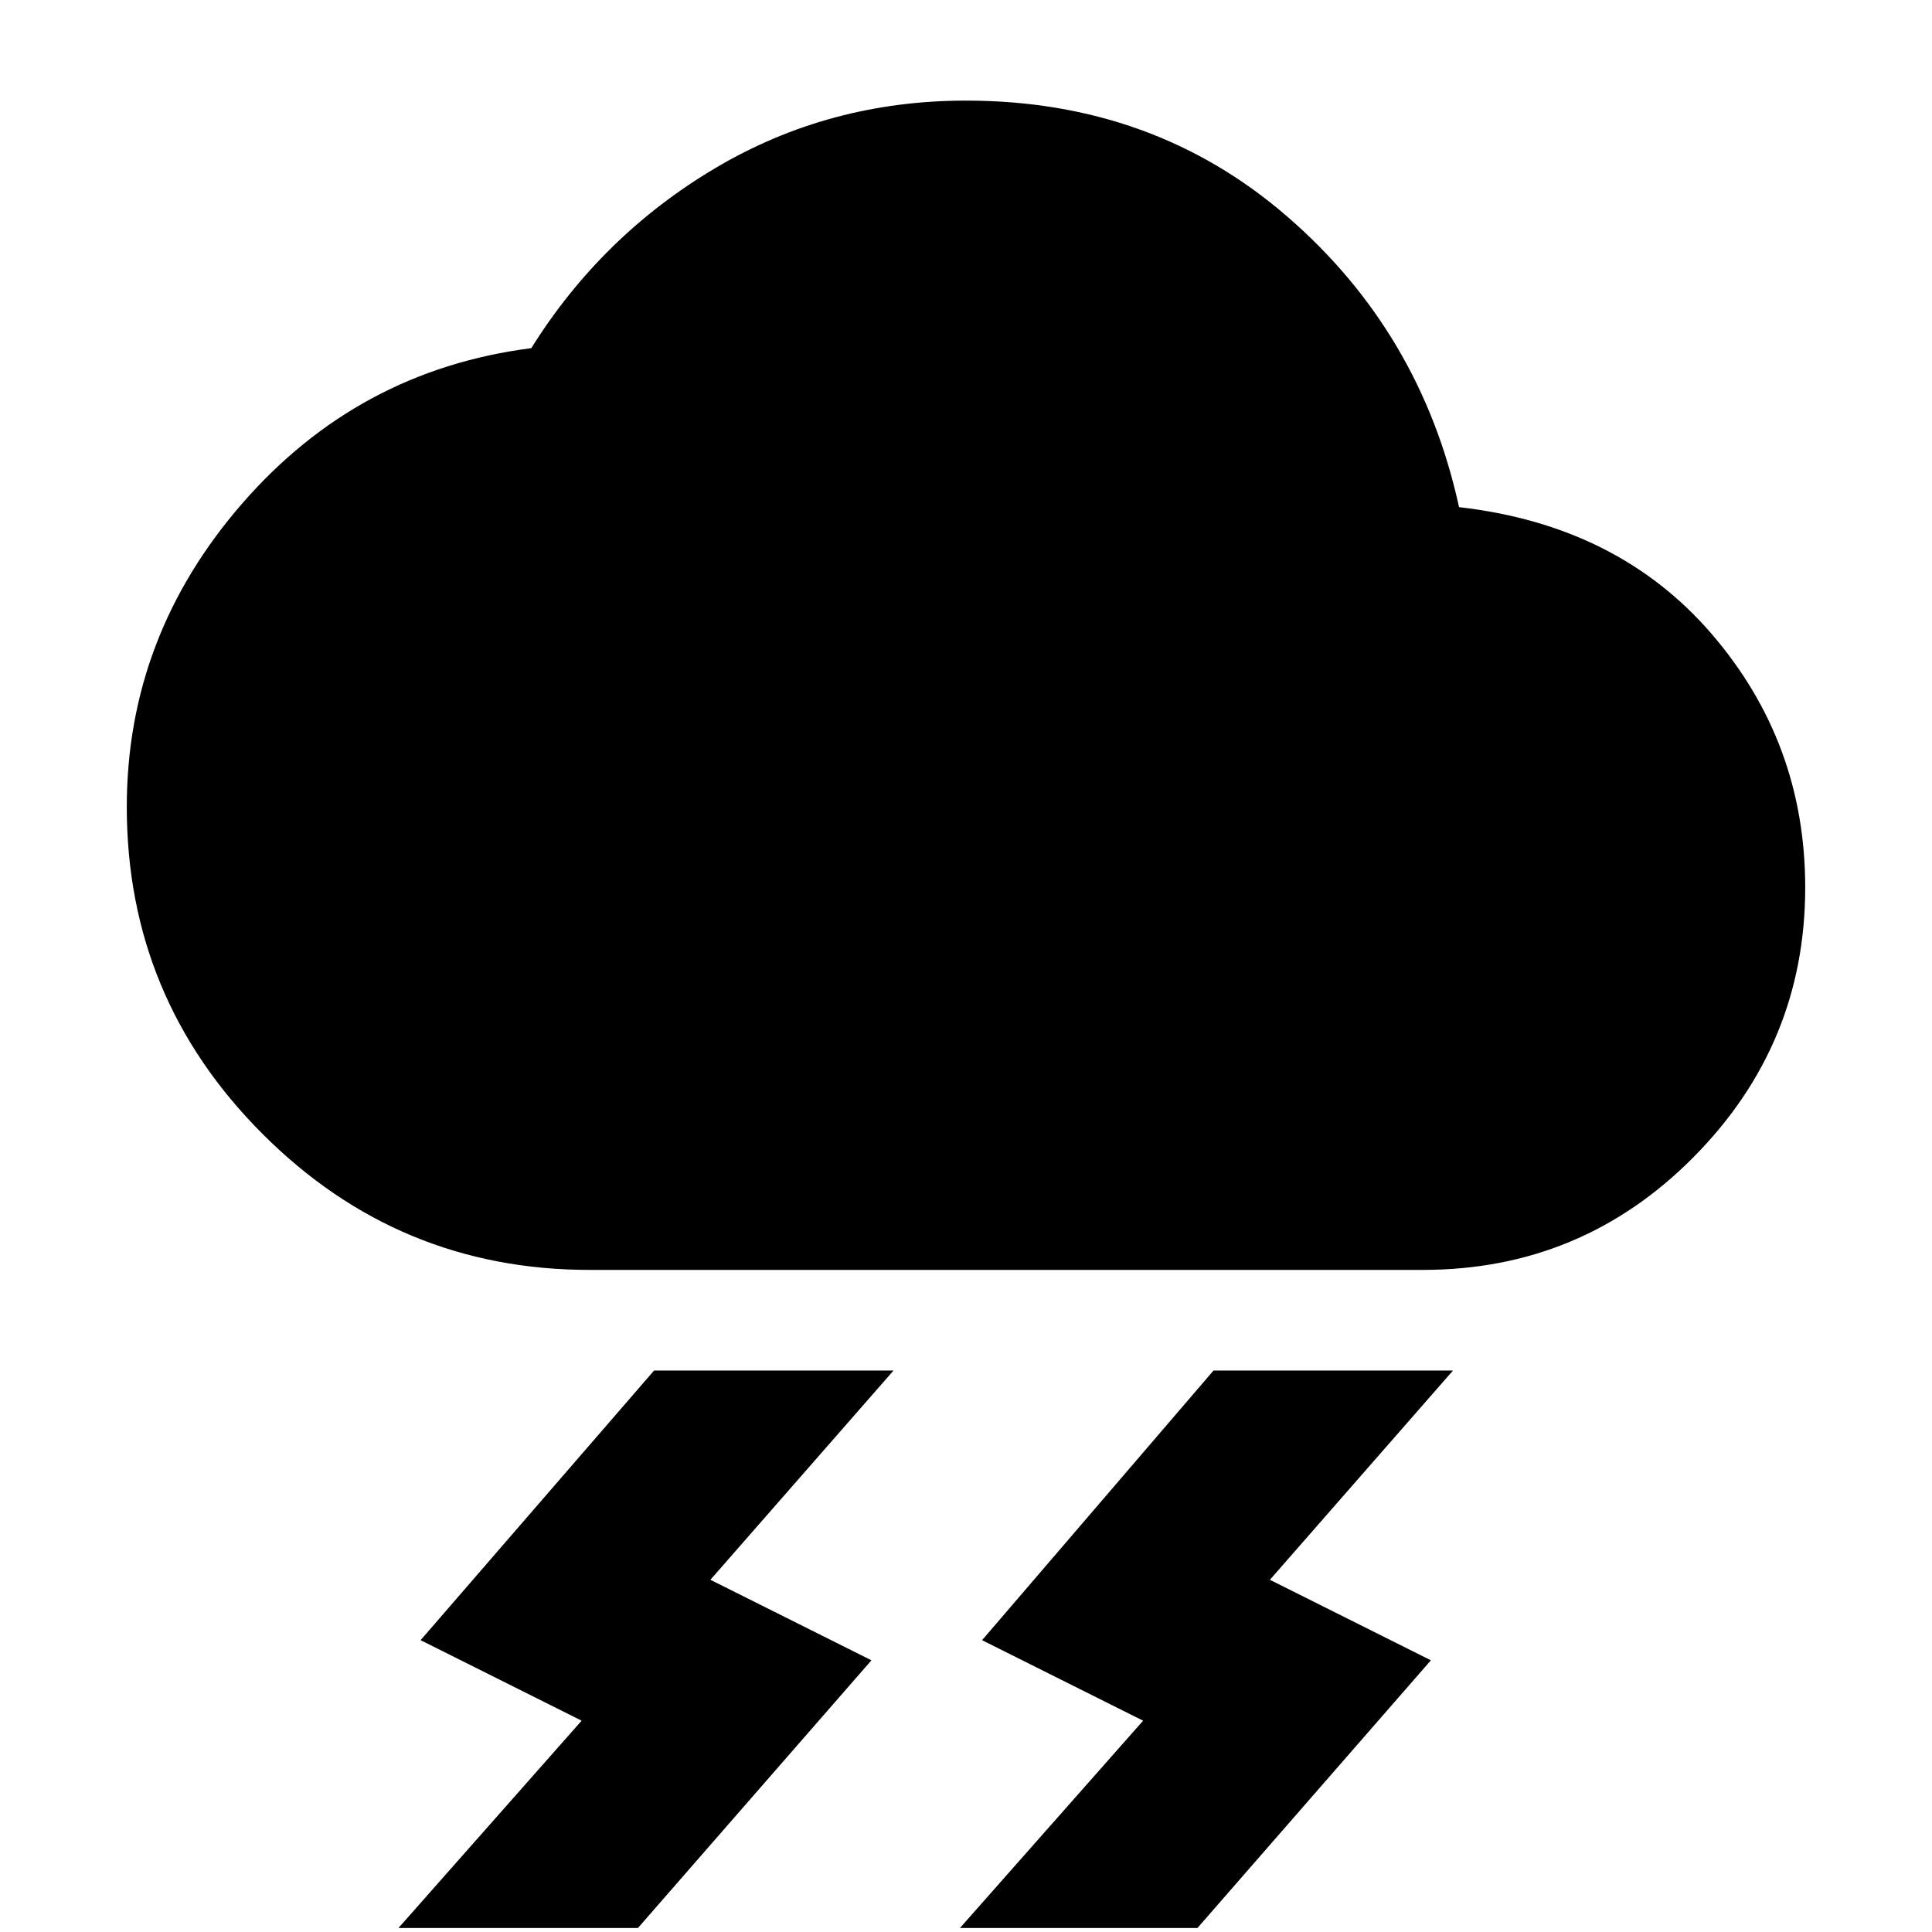 <svg xmlns="http://www.w3.org/2000/svg" height="40" width="40"><path d="m19.875 39.917 3.792-4.292-3.334-1.667 4.792-5.583h4.958l-3.791 4.333 3.333 1.667-4.833 5.542Zm-11.625 0 3.792-4.292-3.334-1.667 4.834-5.583H18.5l-3.792 4.333 3.334 1.667-4.834 5.542Zm3.958-13.625q-3.958 0-6.77-2.813-2.813-2.812-2.813-6.771 0-3.541 2.396-6.291Q7.417 7.667 11 7.208q1.458-2.333 3.812-3.729Q17.167 2.083 20 2.083q3.875 0 6.646 2.396t3.562 6.021q3.292.375 5.23 2.625 1.937 2.25 1.937 5.25 0 3.25-2.313 5.583-2.312 2.334-5.604 2.334Z"/></svg>